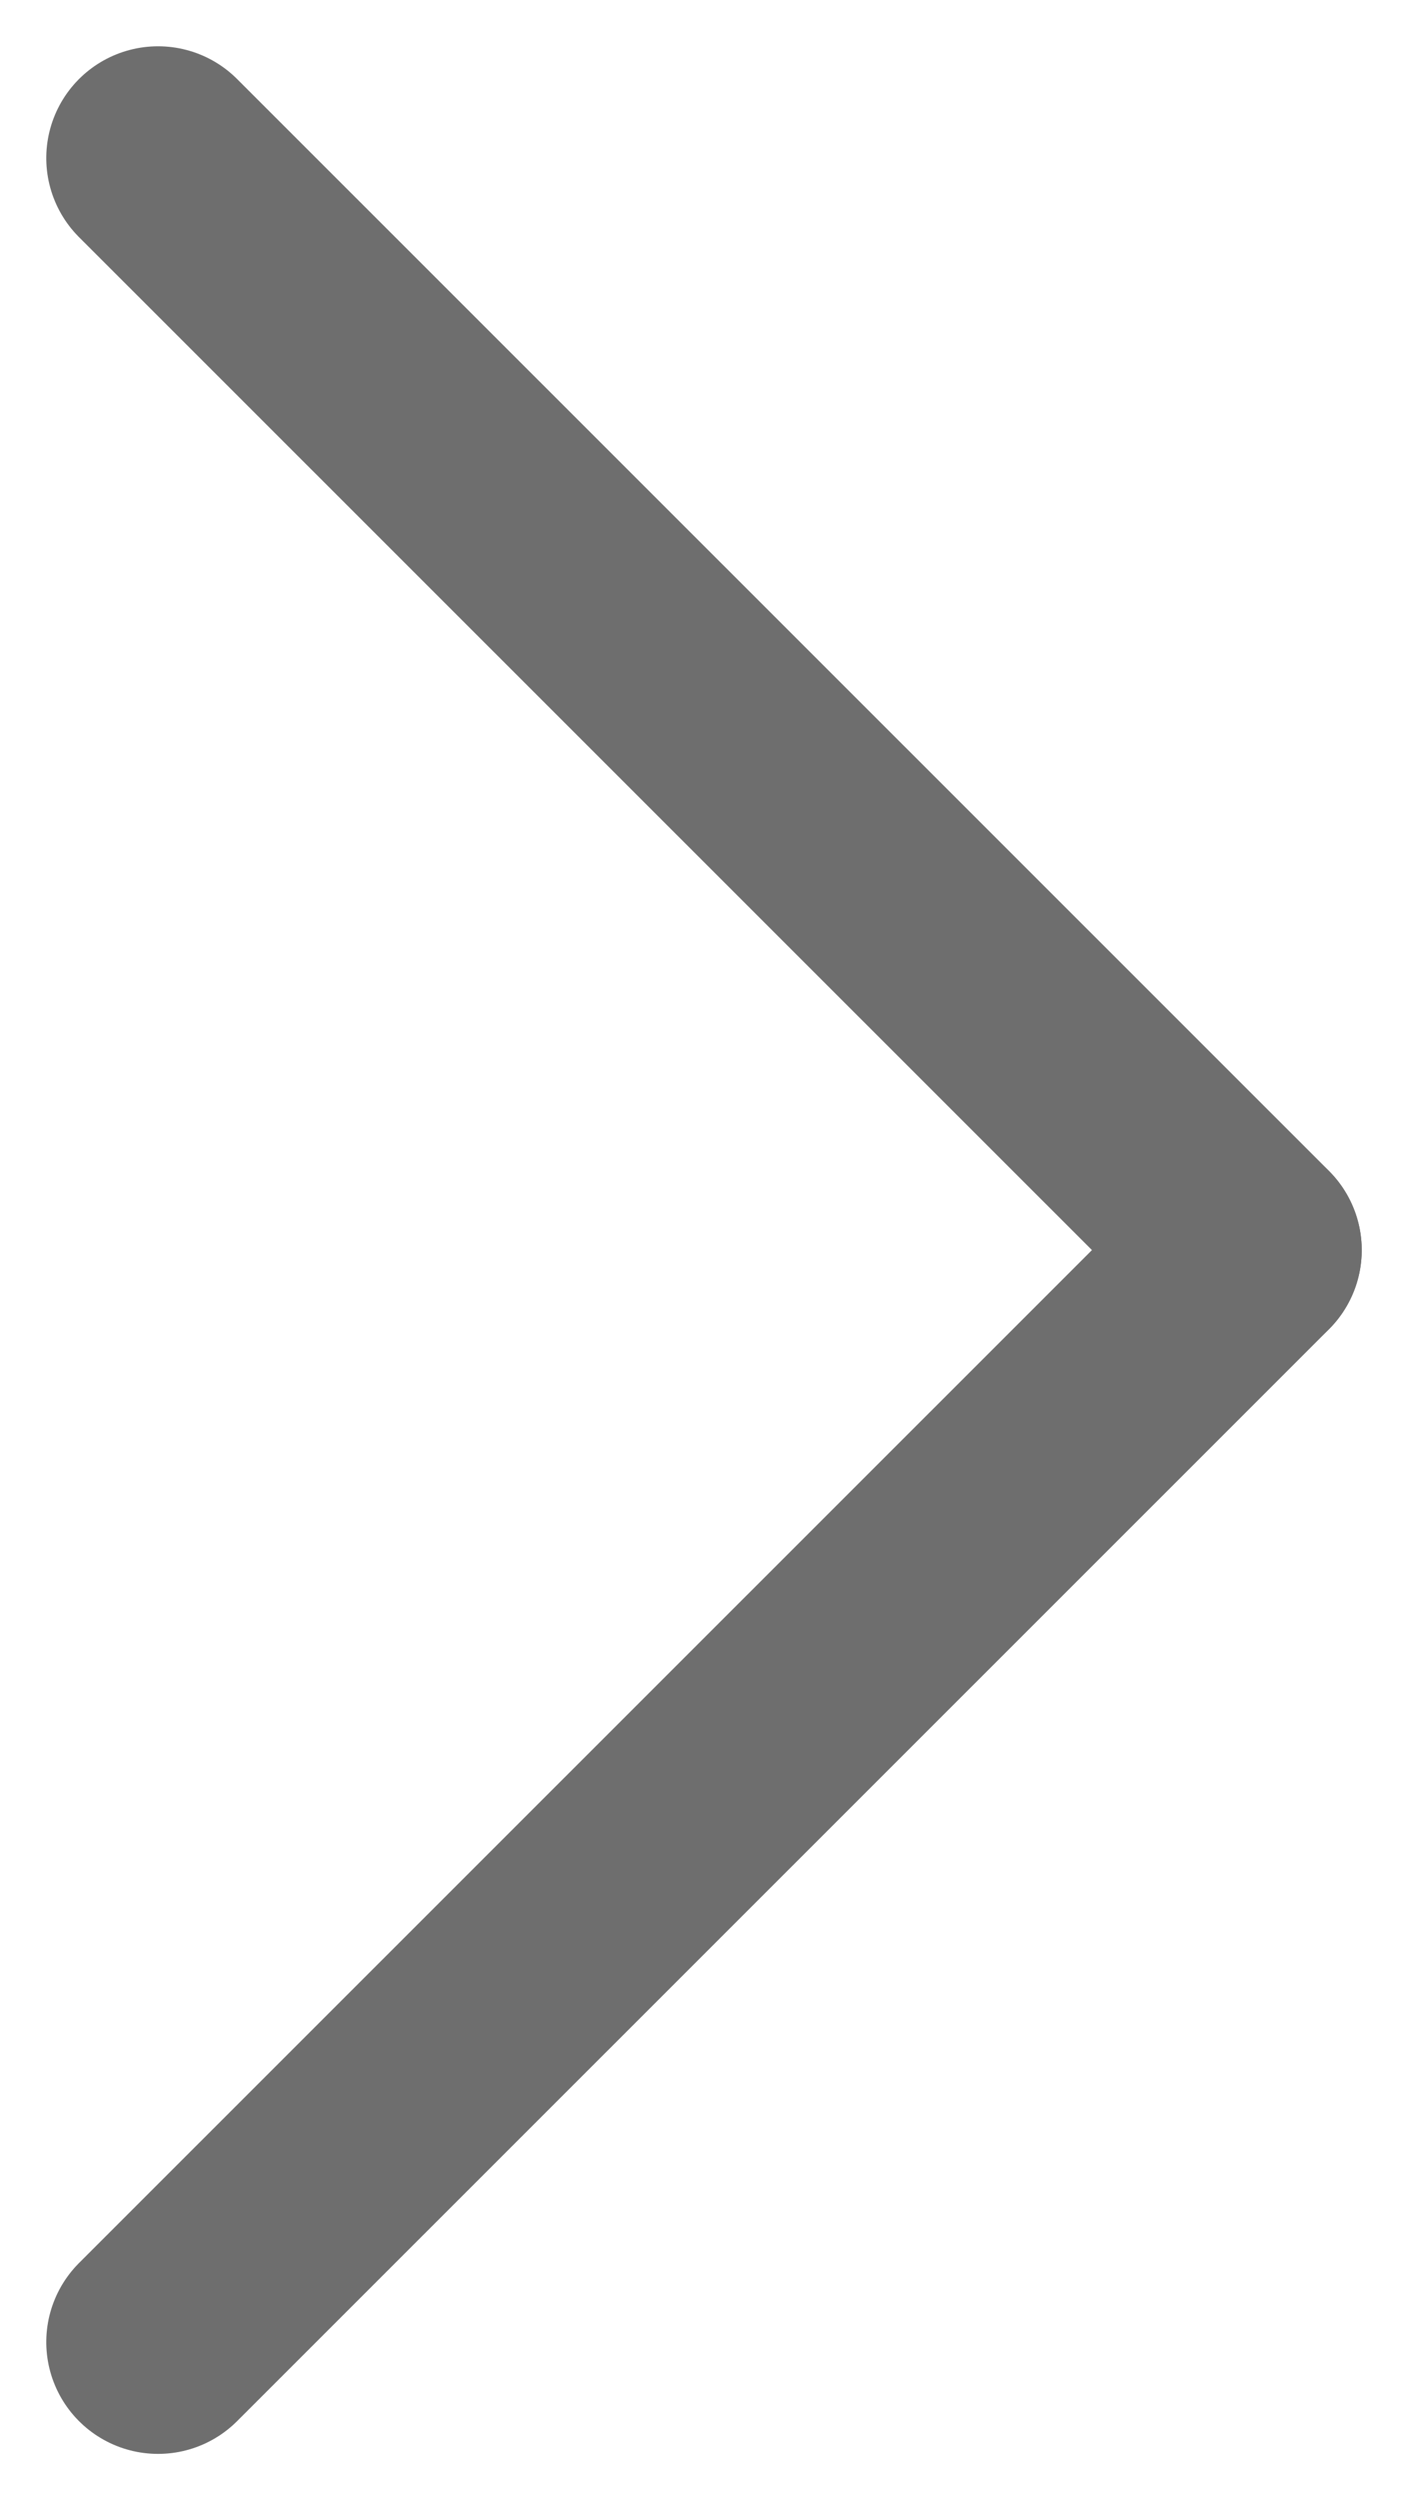 <svg xmlns="http://www.w3.org/2000/svg" width="6.298" height="11.181" viewBox="0 0 6.298 11.181">
  <g id="Group_122" data-name="Group 122" transform="translate(0.707 10.474) rotate(-90)">
    <line id="Line_11" data-name="Line 11" x2="4.883" y2="4.884" transform="translate(0 0)" fill="none" stroke="#6e6e6e" stroke-linecap="round" stroke-width="1"/>
    <line id="Line_12" data-name="Line 12" x1="4.883" y2="4.884" transform="translate(4.884 0)" fill="none" stroke="#6e6e6e" stroke-linecap="round" stroke-width="1"/>
  </g>
</svg>

